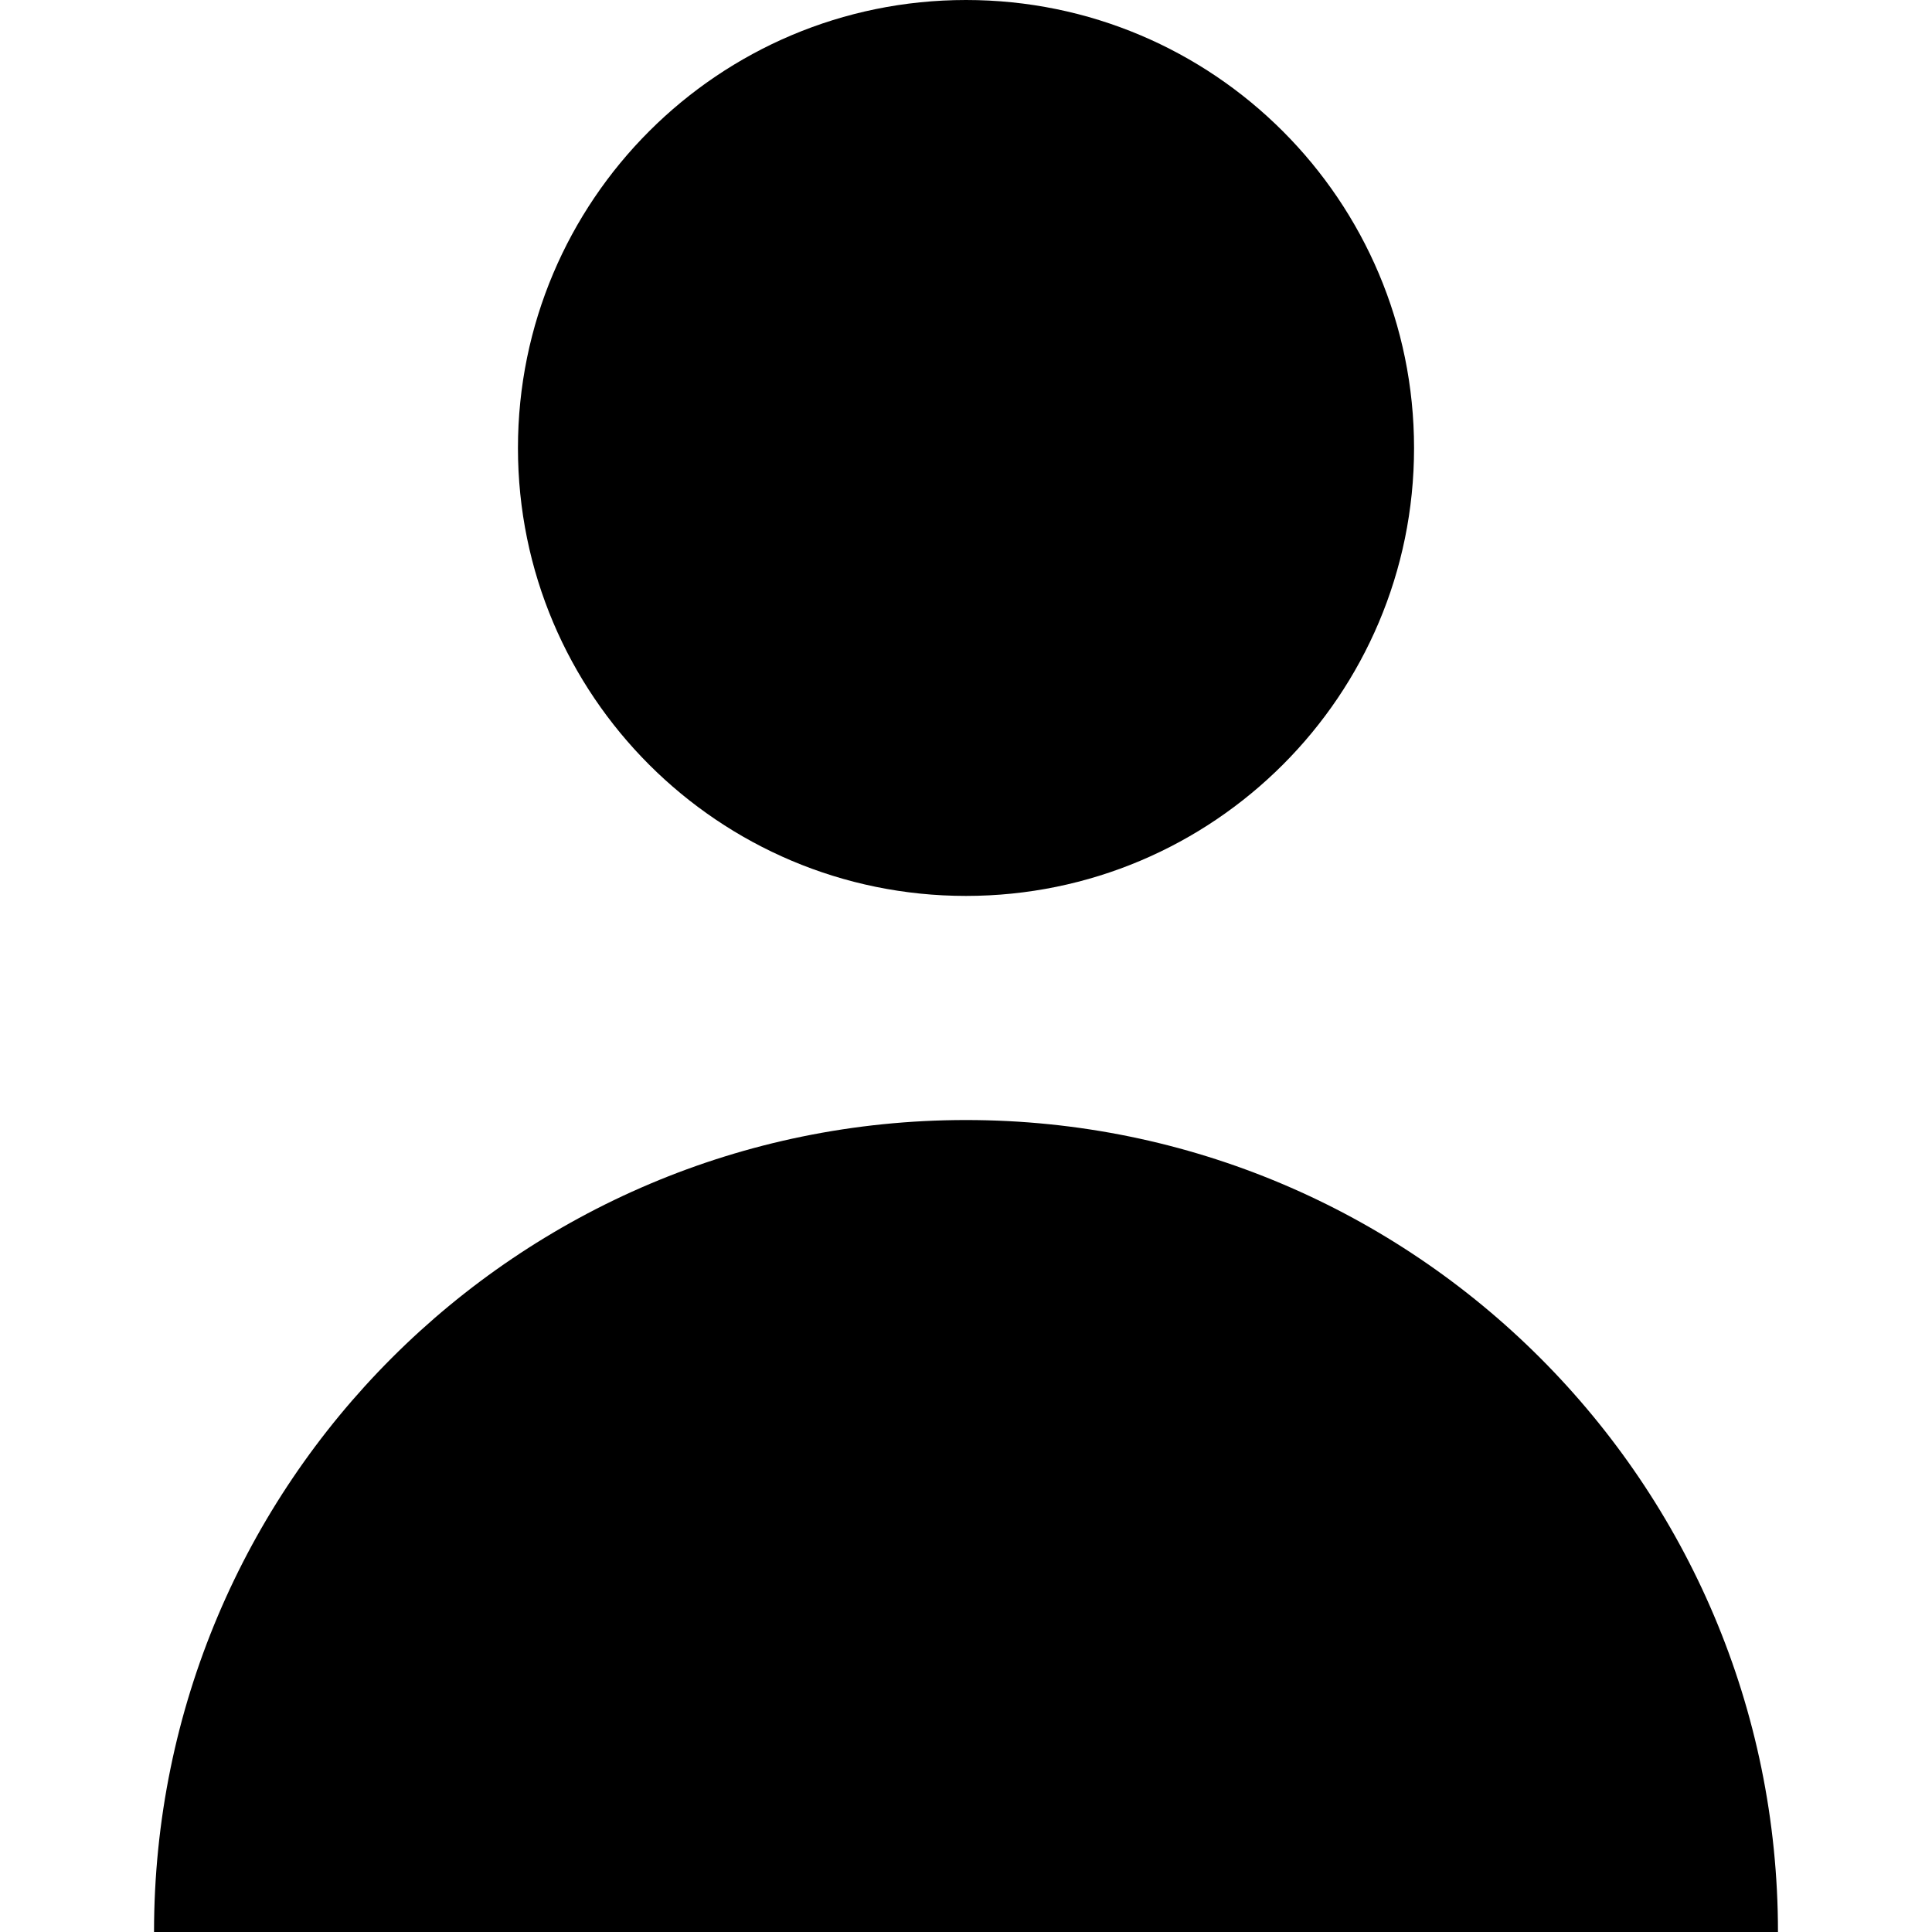 <svg width="11" height="11" viewBox="0 0 11 11" fill="none" xmlns="http://www.w3.org/2000/svg">
<path d="M5.5 5.101C6.909 5.101 8.051 3.959 8.051 2.551C8.051 1.142 6.909 0 5.5 0C4.091 0 2.949 1.142 2.949 2.551C2.949 3.959 4.091 5.101 5.5 5.101Z" fill="black"/>
<path d="M5.5 6.377C2.947 6.377 0.877 8.447 0.877 11H10.123C10.123 8.447 8.053 6.377 5.5 6.377Z" fill="black"/>
</svg>
